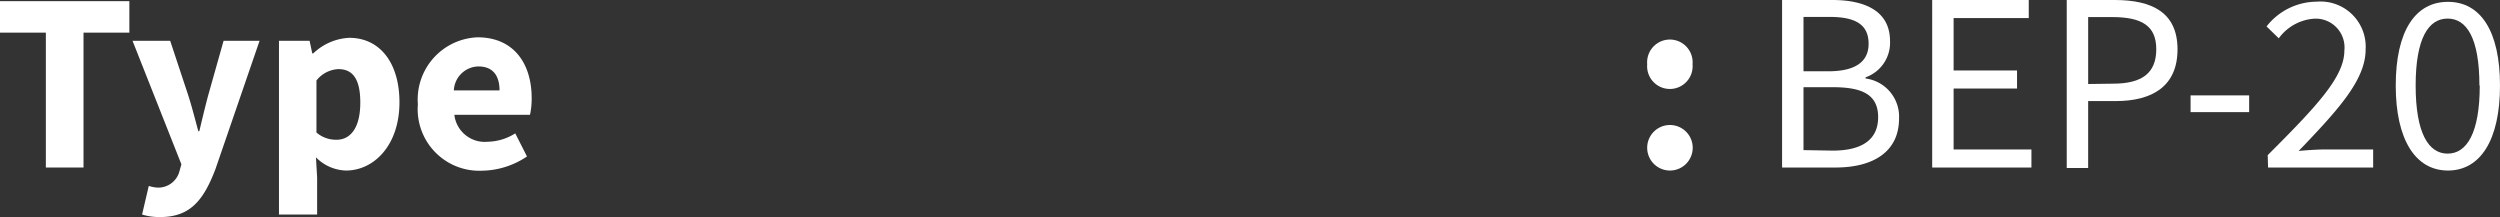 <svg xmlns="http://www.w3.org/2000/svg" viewBox="0 0 149.39 12.97"><rect x="0" y="0" width="149.39" height="12.97" fill="#333333" stroke="none"/><defs><style>.cls-1{fill:#fff;}</style></defs><g id="Layer_2" data-name="Layer 2"><g id="Layer_1-2" data-name="Layer 1"><path class="cls-1" d="M3.12,4.6H.38V2.72H8.11V4.6H5.37v8.06H3.12Z" transform="translate(-0.38 -2.65)"/><path class="cls-1" d="M8.87,15.47l.4-1.71a2.1,2.1,0,0,0,.51.1,1.31,1.31,0,0,0,1.33-1l.11-.39L8.3,5.09h2.25l1.08,3.26c.22.69.4,1.4.6,2.14h.06c.17-.71.34-1.43.53-2.14l.92-3.26h2.15l-2.63,7.65c-.72,1.9-1.53,2.88-3.31,2.88A3.55,3.55,0,0,1,8.87,15.47Z" transform="translate(-0.38 -2.65)"/><path class="cls-1" d="M17.05,5.09h1.83l.16.75h.06a3.34,3.34,0,0,1,2.15-.93c1.84,0,3,1.51,3,3.85,0,2.6-1.55,4.08-3.19,4.08a2.61,2.61,0,0,1-1.8-.79l.07,1.2v2.22H17.05Zm4.86,3.69c0-1.36-.42-2-1.31-2a1.77,1.77,0,0,0-1.31.68v3.11A1.79,1.79,0,0,0,20.5,11C21.28,11,21.91,10.35,21.91,8.78Z" transform="translate(-0.38 -2.65)"/><path class="cls-1" d="M25.35,8.88a3.72,3.72,0,0,1,3.57-4c2.16,0,3.23,1.57,3.23,3.63a4.42,4.42,0,0,1-.1,1H27.53a1.83,1.83,0,0,0,2,1.61,3.2,3.2,0,0,0,1.64-.5L31.87,12a4.92,4.92,0,0,1-2.69.85A3.68,3.68,0,0,1,25.35,8.88Zm4.88-.83c0-.83-.36-1.43-1.26-1.43A1.5,1.5,0,0,0,27.5,8.05Z" transform="translate(-0.38 -2.65)"/><path class="cls-1" d="M98.81,6.49a1.36,1.36,0,1,1,2.71,0,1.36,1.36,0,1,1-2.71,0Zm0,4.95a1.36,1.36,0,1,1,1.36,1.4A1.36,1.36,0,0,1,98.81,11.44Z" transform="translate(-0.38 -2.65)"/><path class="cls-1" d="M106.87,2.65h3c2,0,3.45.69,3.45,2.45a2.19,2.19,0,0,1-1.46,2.17v.07a2.3,2.3,0,0,1,2,2.39c0,2-1.56,2.93-3.79,2.93h-3.2Zm2.76,4.26c1.7,0,2.41-.63,2.41-1.64,0-1.17-.8-1.61-2.35-1.61h-1.54V6.91Zm.26,4.74c1.71,0,2.72-.62,2.72-2s-1-1.79-2.72-1.79h-1.74v3.76Z" transform="translate(-0.38 -2.65)"/><path class="cls-1" d="M115.84,2.65h5.77V3.73h-4.49V6.86h3.79V7.94h-3.79v3.64h4.65v1.08h-5.93Z" transform="translate(-0.38 -2.65)"/><path class="cls-1" d="M123.88,2.65h2.86c2.25,0,3.76.75,3.76,2.95S129,8.69,126.8,8.69h-1.64v4h-1.28Zm2.76,5c1.75,0,2.59-.64,2.59-2.06s-.89-1.92-2.65-1.92h-1.42v4Z" transform="translate(-0.38 -2.65)"/><path class="cls-1" d="M131.28,8.35h3.5v1h-3.5Z" transform="translate(-0.38 -2.65)"/><path class="cls-1" d="M135.89,11.92c2.92-2.92,4.58-4.67,4.58-6.25a1.72,1.72,0,0,0-1.85-1.9,2.86,2.86,0,0,0-2.07,1.17l-.73-.71a3.83,3.83,0,0,1,3-1.48,2.7,2.7,0,0,1,2.92,2.86c0,1.83-1.68,3.64-4,6.06.53-.05,1.14-.09,1.64-.09h2.81v1.08h-6.28Z" transform="translate(-0.38 -2.65)"/><path class="cls-1" d="M143.54,7.76c0-3.26,1.17-5,3.12-5s3.11,1.75,3.11,5-1.17,5.08-3.11,5.08S143.54,11,143.54,7.76Zm5,0c0-2.85-.77-4-1.9-4s-1.91,1.15-1.91,4,.77,4.07,1.91,4.07S148.56,10.61,148.56,7.76Z" transform="translate(-0.38 -2.65)"/></g></g></svg>